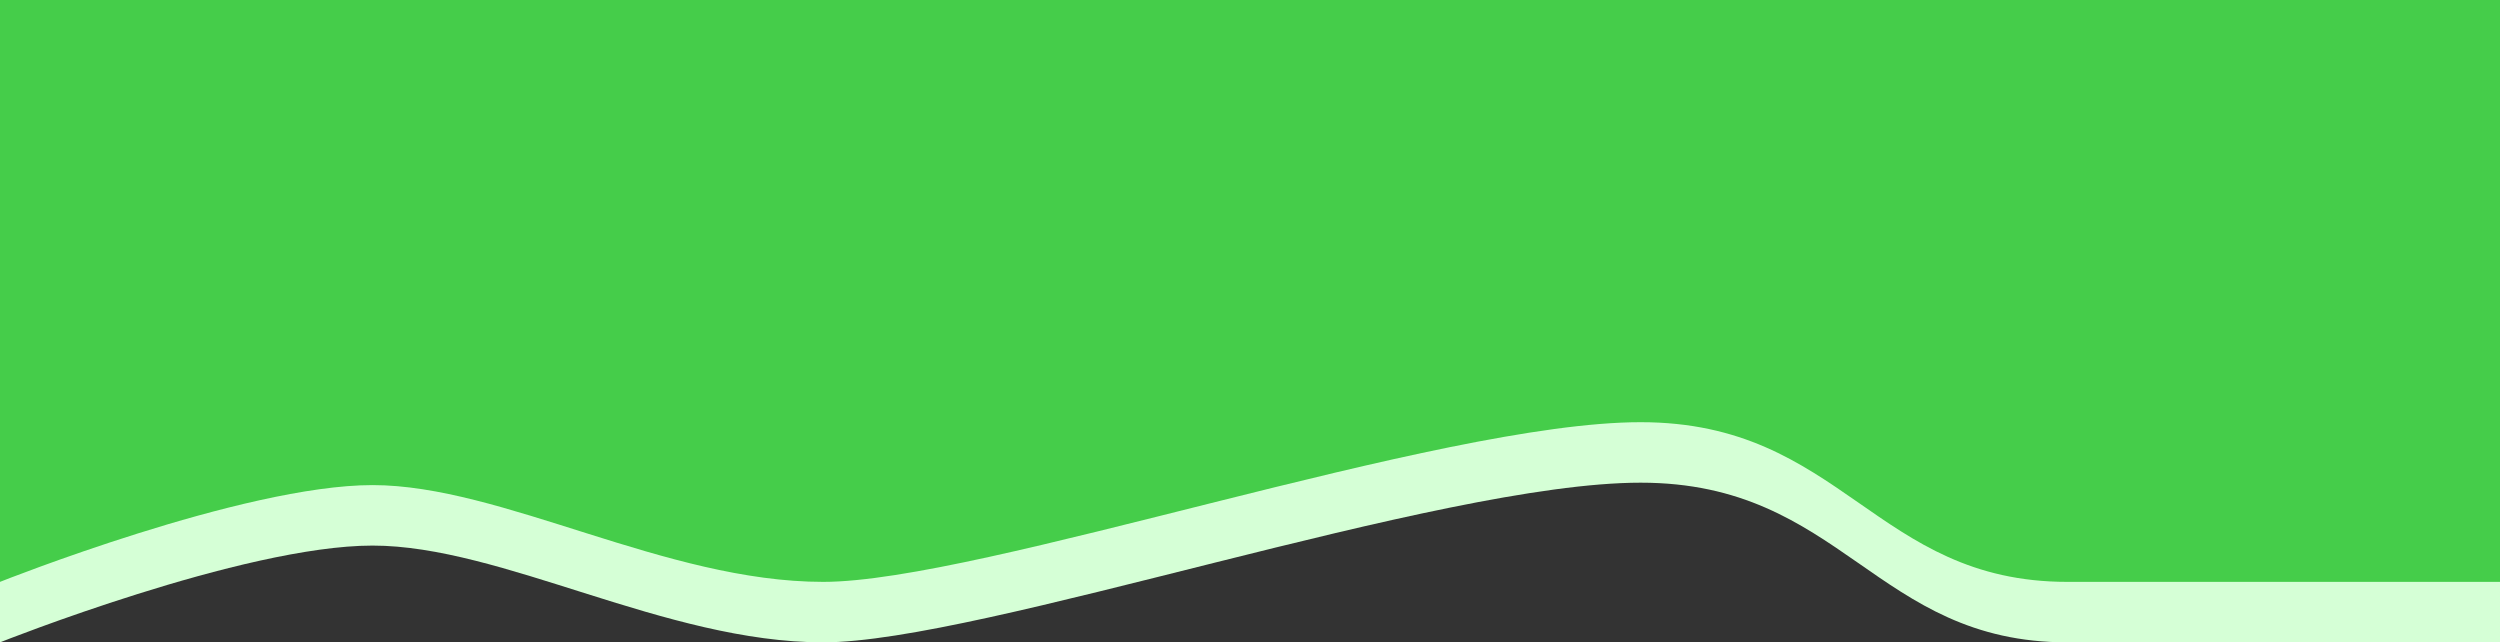 <svg width="1728" height="444" viewBox="0 0 1728 444" fill="none" xmlns="http://www.w3.org/2000/svg">
<rect x="0" y="0" width="1728" height="444" fill="#333333" stroke="none"/>
<path d="M0 41.808H1728V444C1728 444 1562 444 1429 444C1296 444 1273.5 333.627 1134 333.627C994.5 333.627 678 444 569 444C460 444 347 377.107 257.5 377.107C168 377.107 0 444 0 444V41.808Z" fill="#D5FFD6"/>
<path d="M0 0H1728V402.192C1728 402.192 1562 402.192 1429 402.192C1296 402.192 1273.5 291.819 1134 291.819C994.5 291.819 678 402.192 569 402.192C460 402.192 347 335.299 257.5 335.299C168 335.299 0 402.192 0 402.192V0Z" fill="#45CD4A"/>
</svg>
